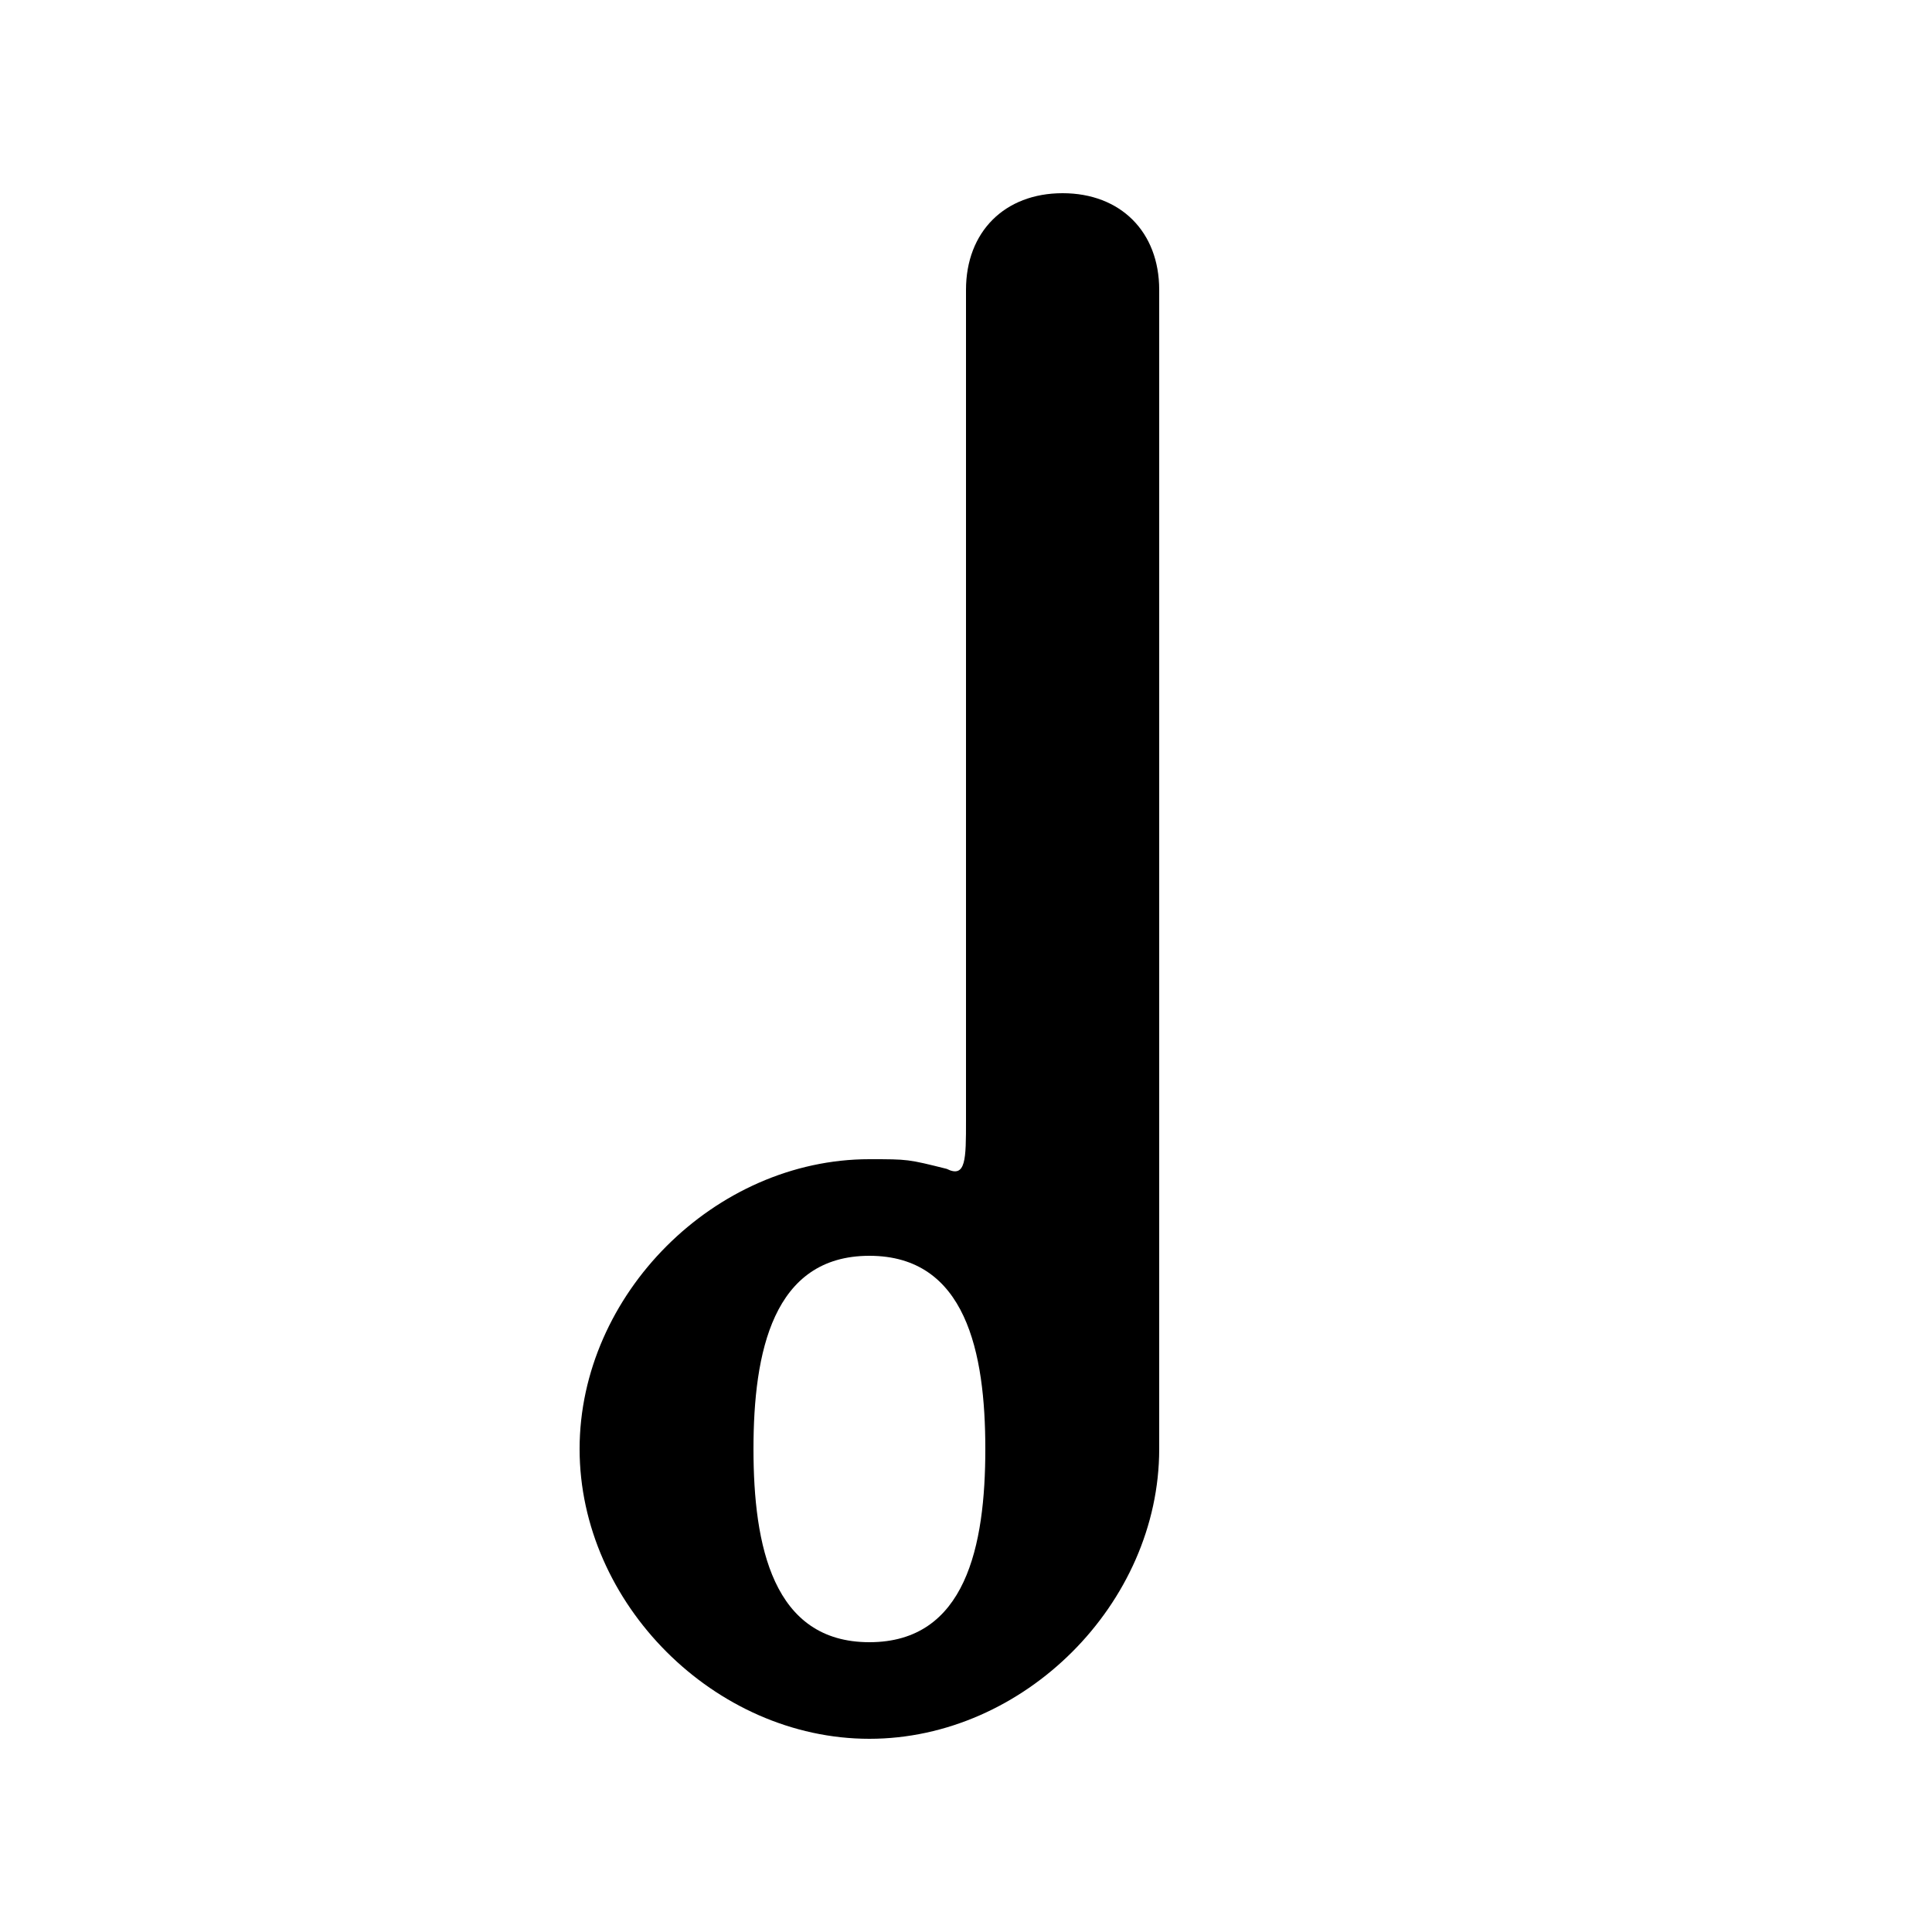 <svg version="1.1" xmlns="http://www.w3.org/2000/svg" viewBox="0 0 100 100"><path stroke="#000000" stroke-width="0" stroke-linejoin="round" stroke-linecap="round" fill="#000000" d="M 39 75 C 39 80 40 85 45 85 C 50 85 51 80 51 75 C 51 70 50 65 45 65 C 40 65 39 70 39 75 Z M 50 58 C 50 50 50 40 50 15 C 50 12 52 10 55 10 C 58 10 60 12 60 15 C 60 40 60 60 60 75 C 60 83 53 90 45 90 C 37 90 30 83 30 75 C 30 67 37 60 45 60 C 47 60 47 60 49 60.5 C 50 61 50 60 50 58 Z"></path></svg>